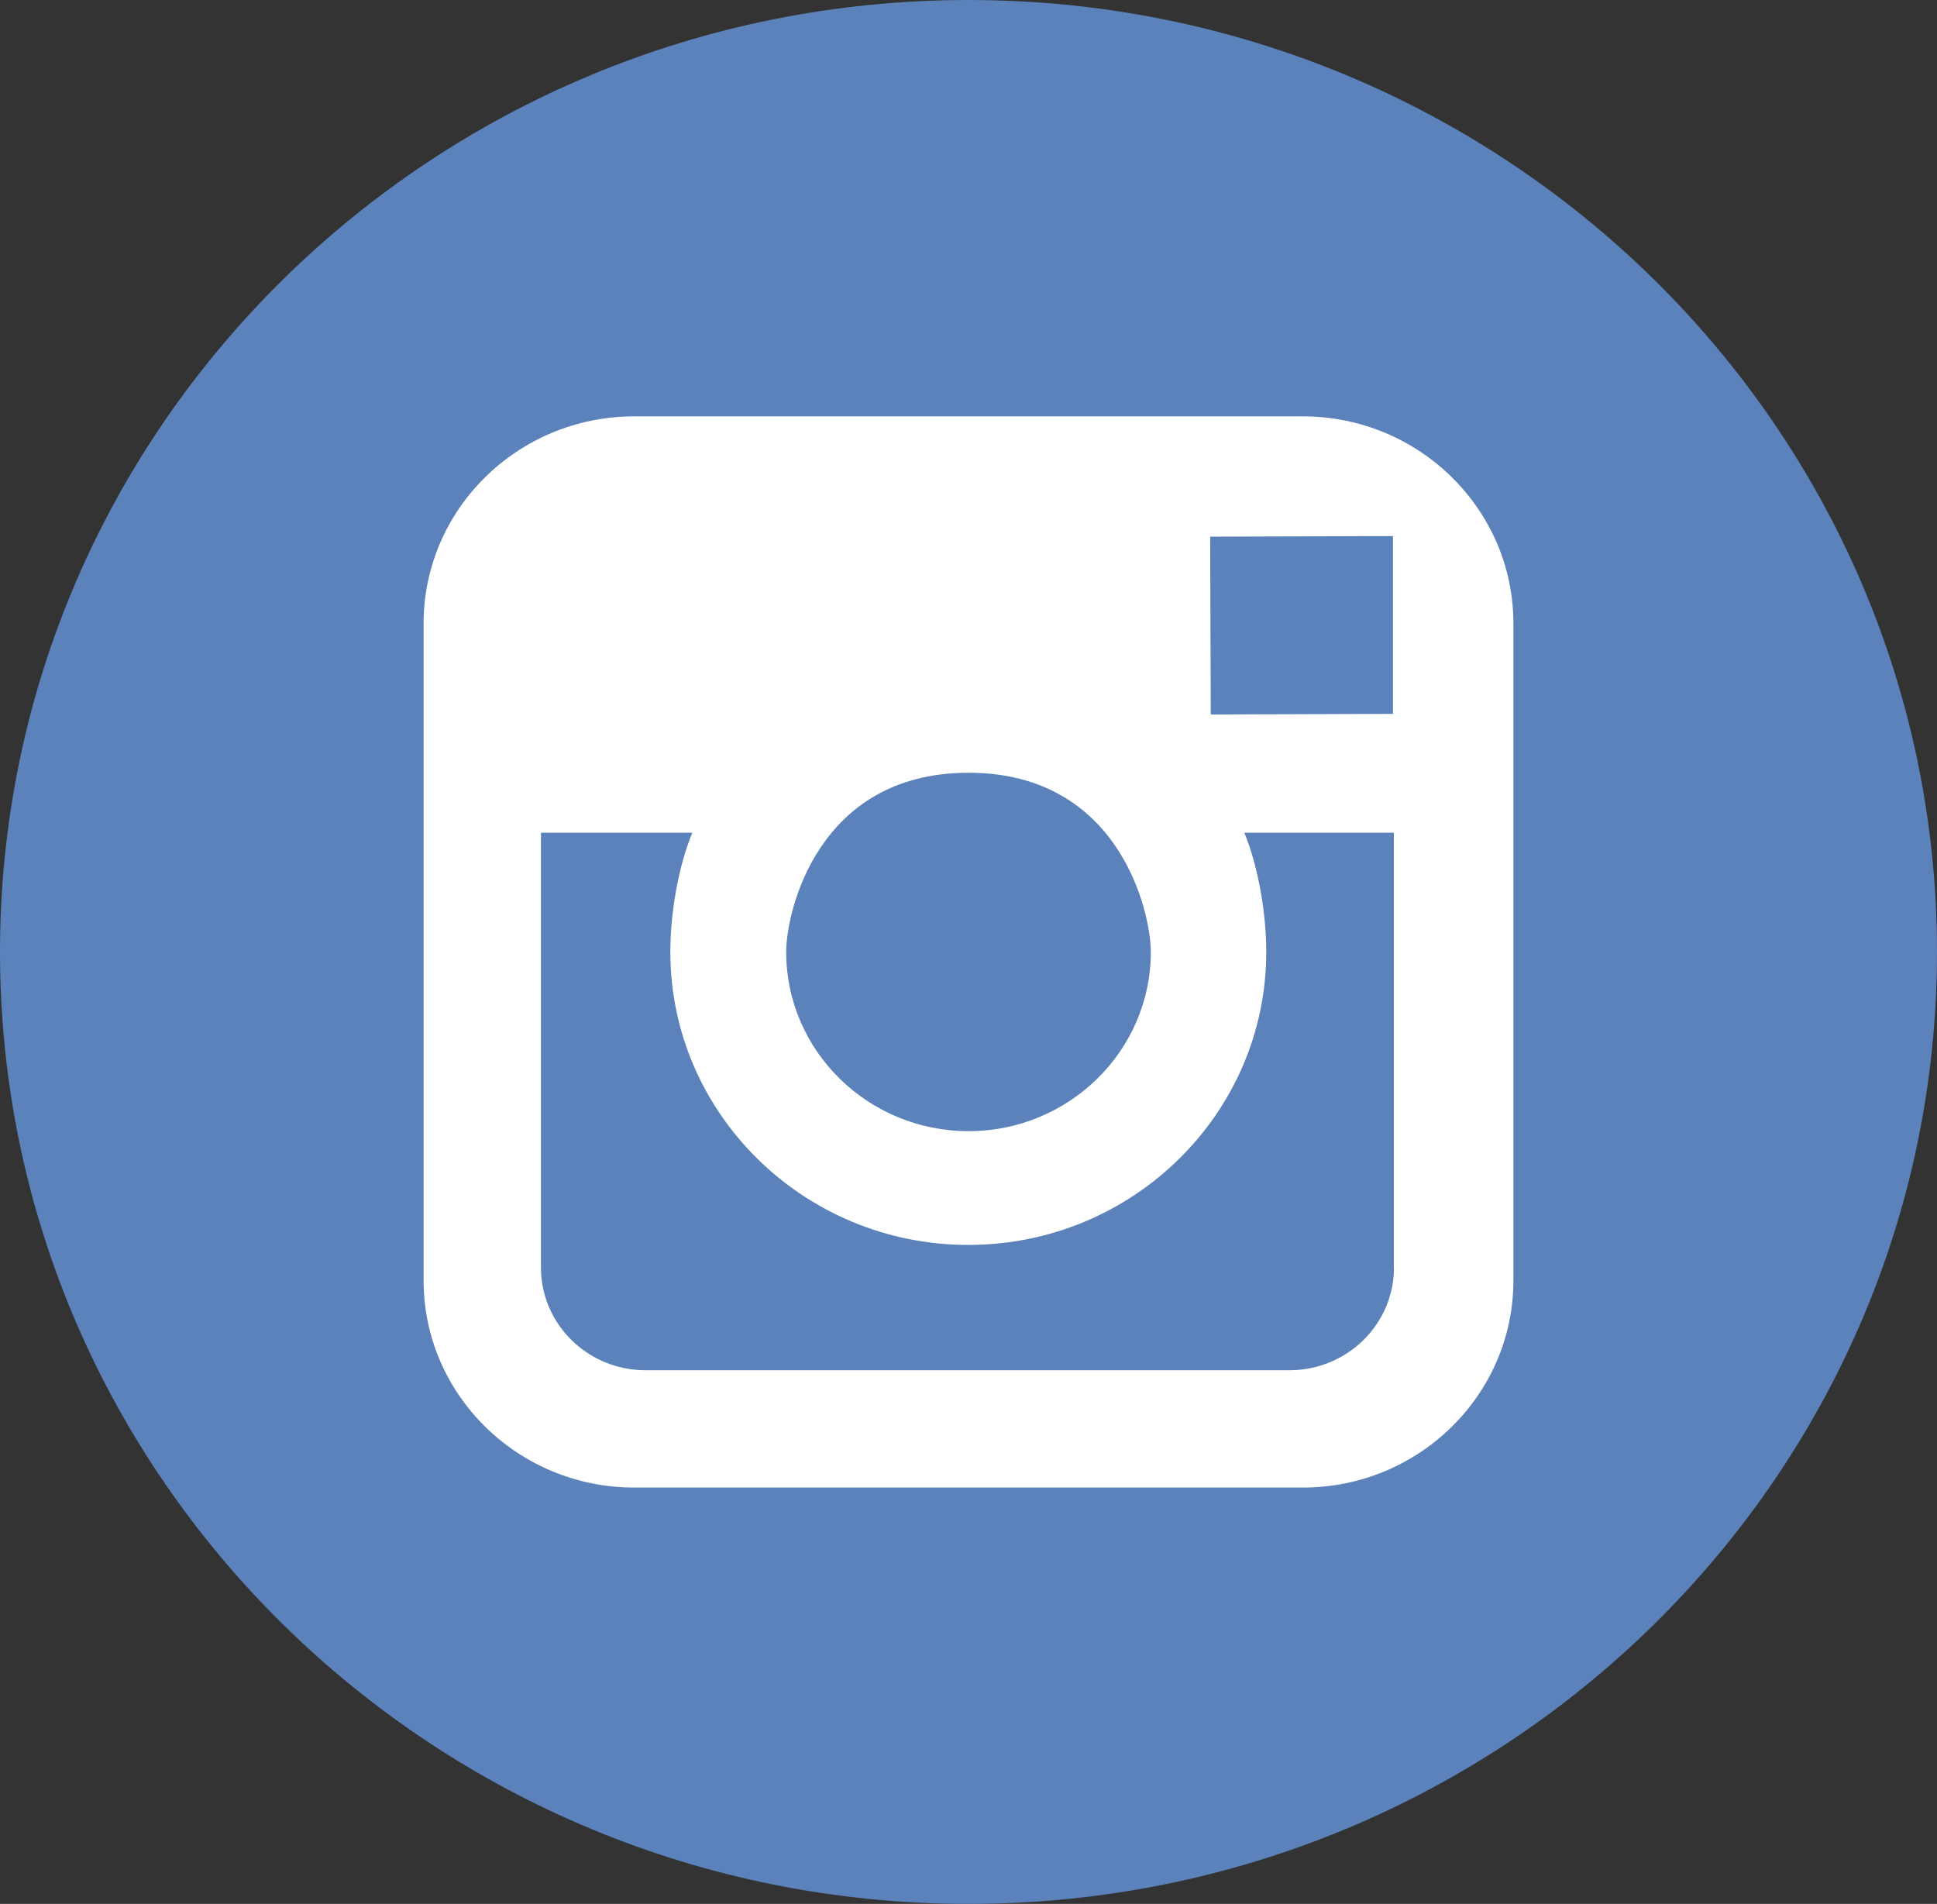 <svg width="58" height="57" viewBox="0 0 58 57" fill="none" xmlns="http://www.w3.org/2000/svg">
<rect x="0" y="0" width="58" height="57" fill="#333333" stroke="none"/>
<g clip-path="url(#clip0_11_1915)">
<path d="M29 0C45.015 0 58 12.761 58 28.5C58 44.239 45.015 57 29 57C12.985 57 0 44.239 0 28.5C0 12.761 12.983 0 29 0Z" fill="#5B82BB"/>
<path d="M39.009 12.465H18.99C15.511 12.465 12.684 15.246 12.684 18.662V38.338C12.684 41.756 15.513 44.535 18.99 44.535H39.011C42.489 44.535 45.316 41.755 45.316 38.338V18.662C45.316 15.246 42.487 12.465 39.009 12.465ZM40.995 16.051L41.709 16.049V21.372L36.254 21.39L36.236 16.067L40.995 16.051ZM29 23.135C33.526 23.135 34.459 27.31 34.459 28.502C34.459 31.457 32.009 33.865 29 33.865C25.99 33.865 23.541 31.457 23.541 28.502C23.539 27.31 24.474 23.135 29 23.135ZM41.74 37.95C41.74 39.644 40.339 41.022 38.612 41.022H19.327C17.601 41.022 16.198 39.645 16.198 37.95V24.931H20.73C20.309 25.948 20.072 27.337 20.072 28.502C20.072 33.336 24.073 37.271 28.994 37.271C33.916 37.271 37.916 33.336 37.916 28.502C37.916 27.337 37.678 25.948 37.259 24.931H41.736V37.95H41.74Z" fill="white"/>
</g>
<defs>
<clipPath id="clip0_11_1915">
<rect width="58" height="57" fill="white"/>
</clipPath>
</defs>
</svg>
